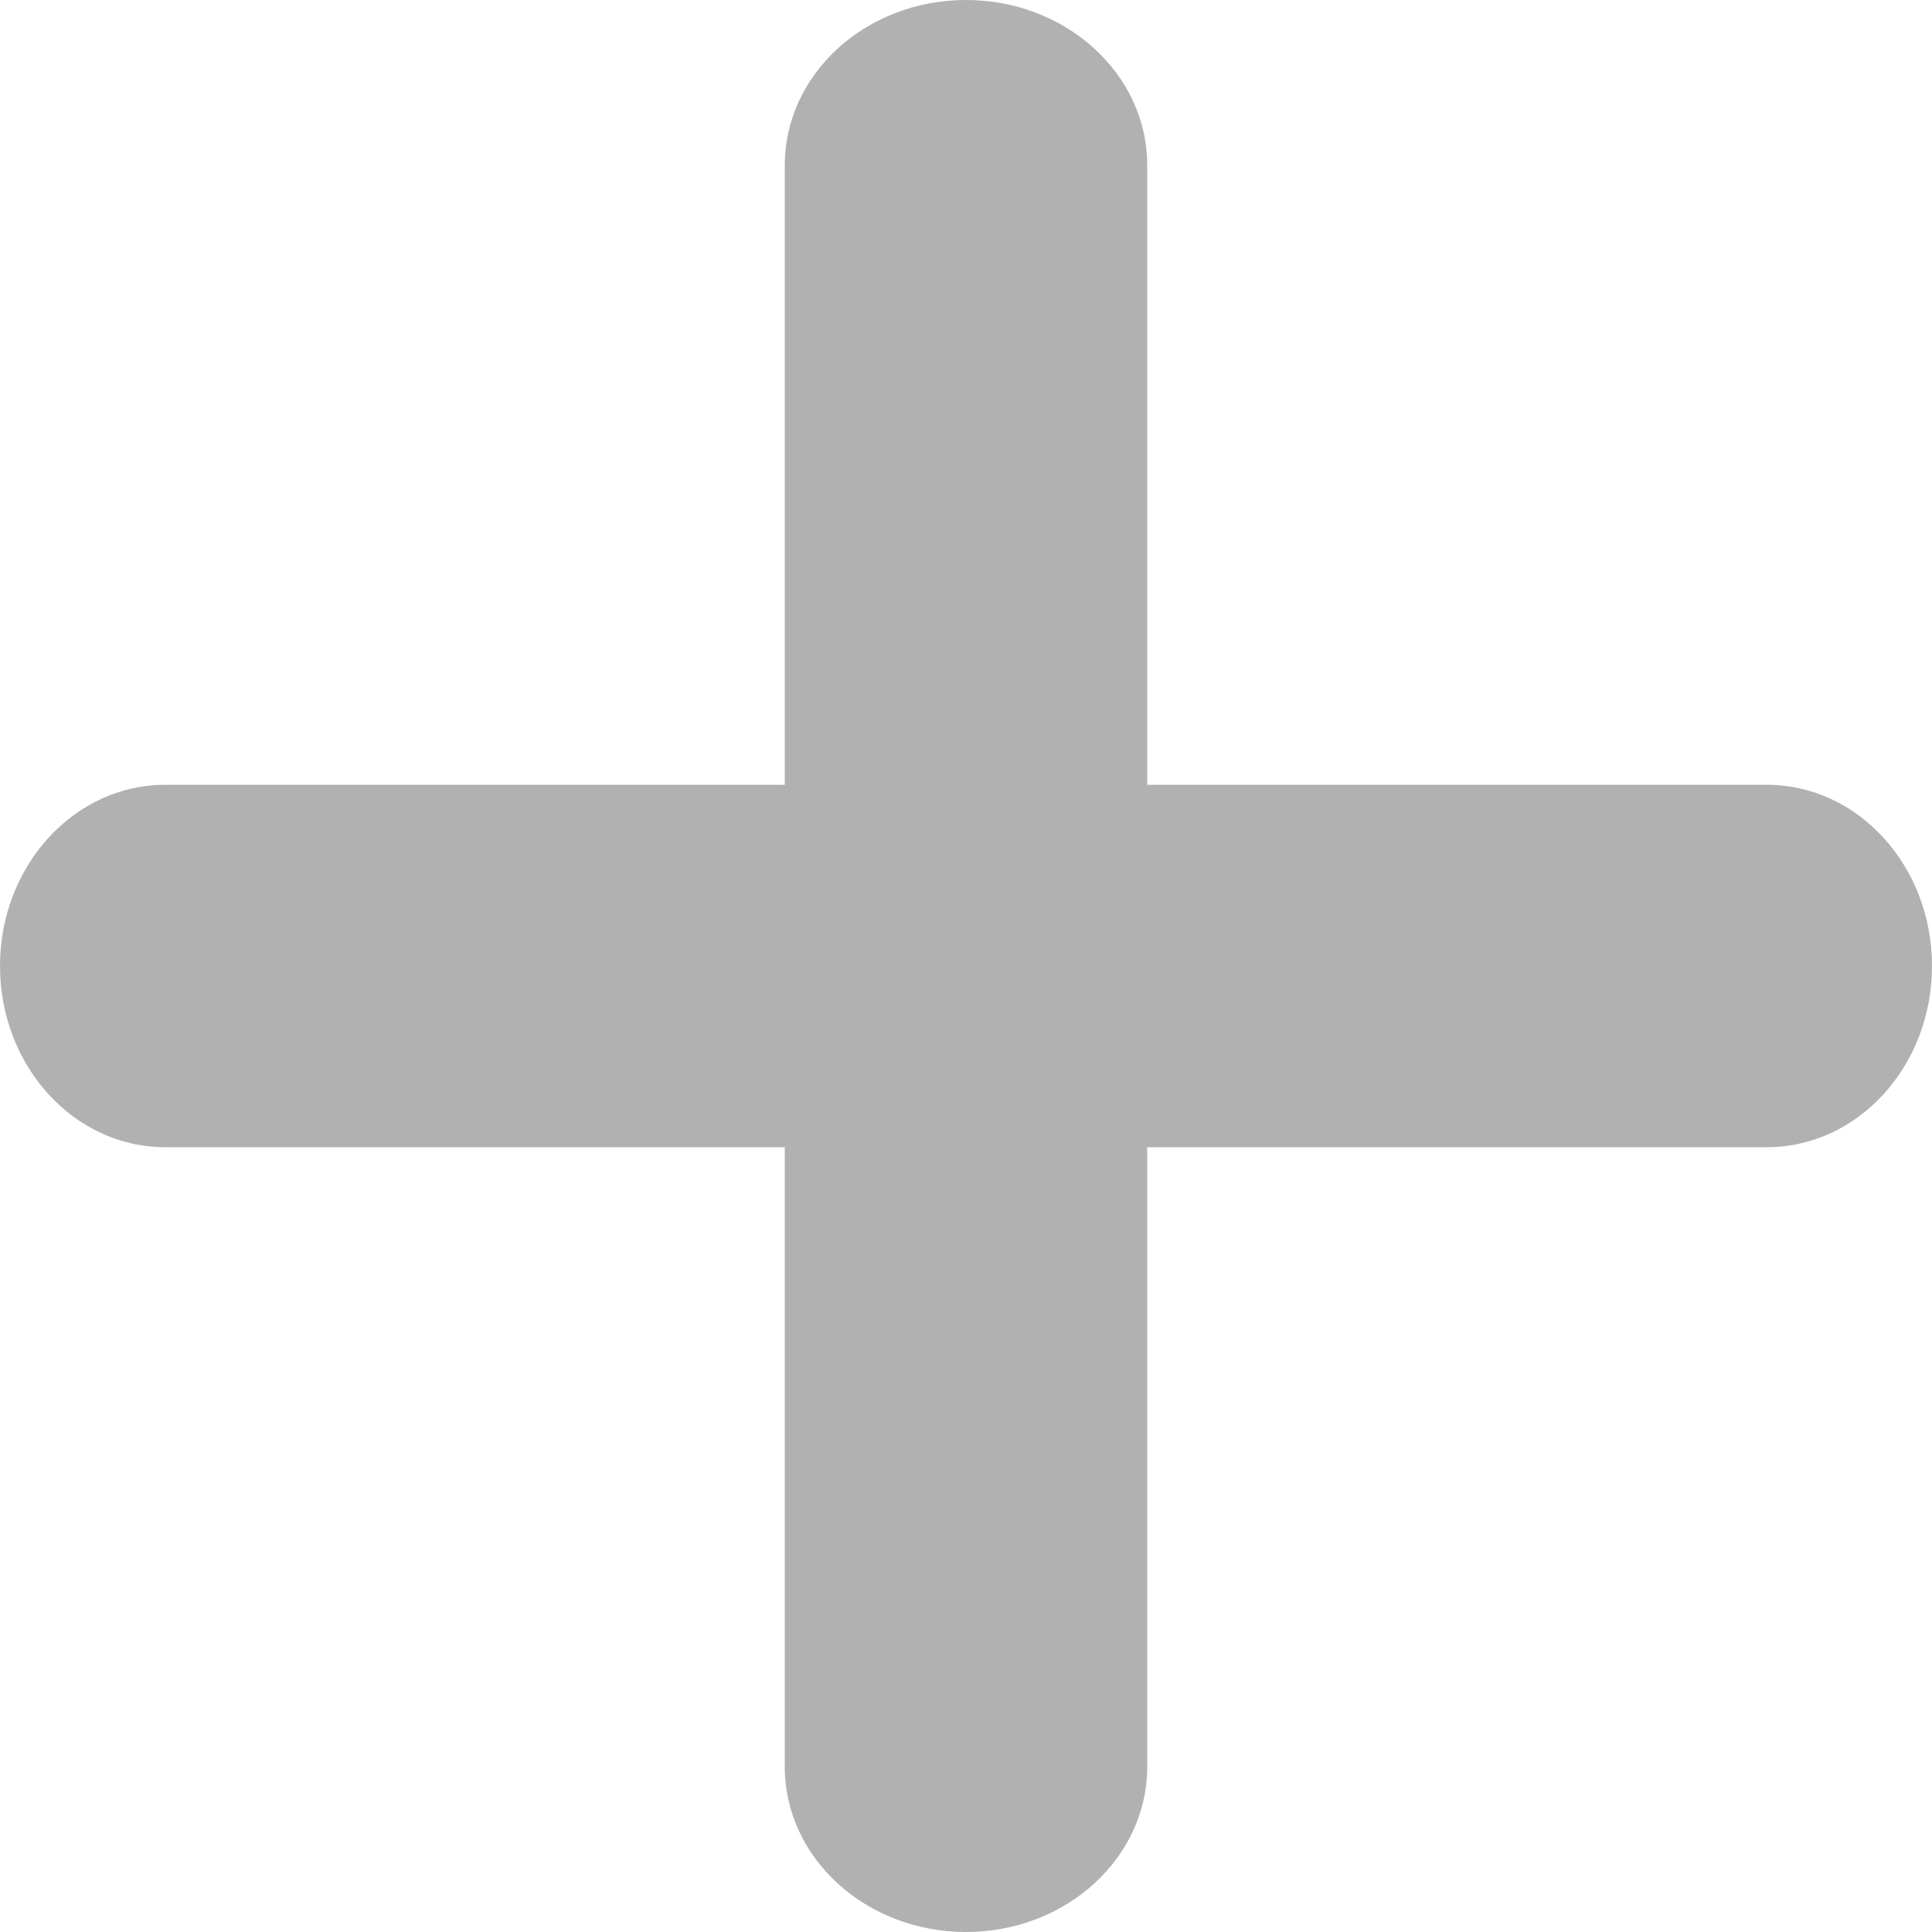 <svg width="10" height="10" viewBox="0 0 10 10" fill="none" xmlns="http://www.w3.org/2000/svg">
<path d="M5.938 4.062H9.145C9.617 4.062 10 4.482 10 5C10 5.518 9.617 5.938 9.145 5.938H5.938V9.145C5.938 9.617 5.518 10 5 10C4.482 10 4.062 9.617 4.062 9.145V5.938H0.855C0.383 5.938 0 5.518 0 5C0 4.482 0.383 4.062 0.855 4.062H4.062V0.855C4.062 0.383 4.482 0 5 0C5.518 0 5.938 0.383 5.938 0.855V4.062Z" fill="#B1B1B1"/>
</svg>

